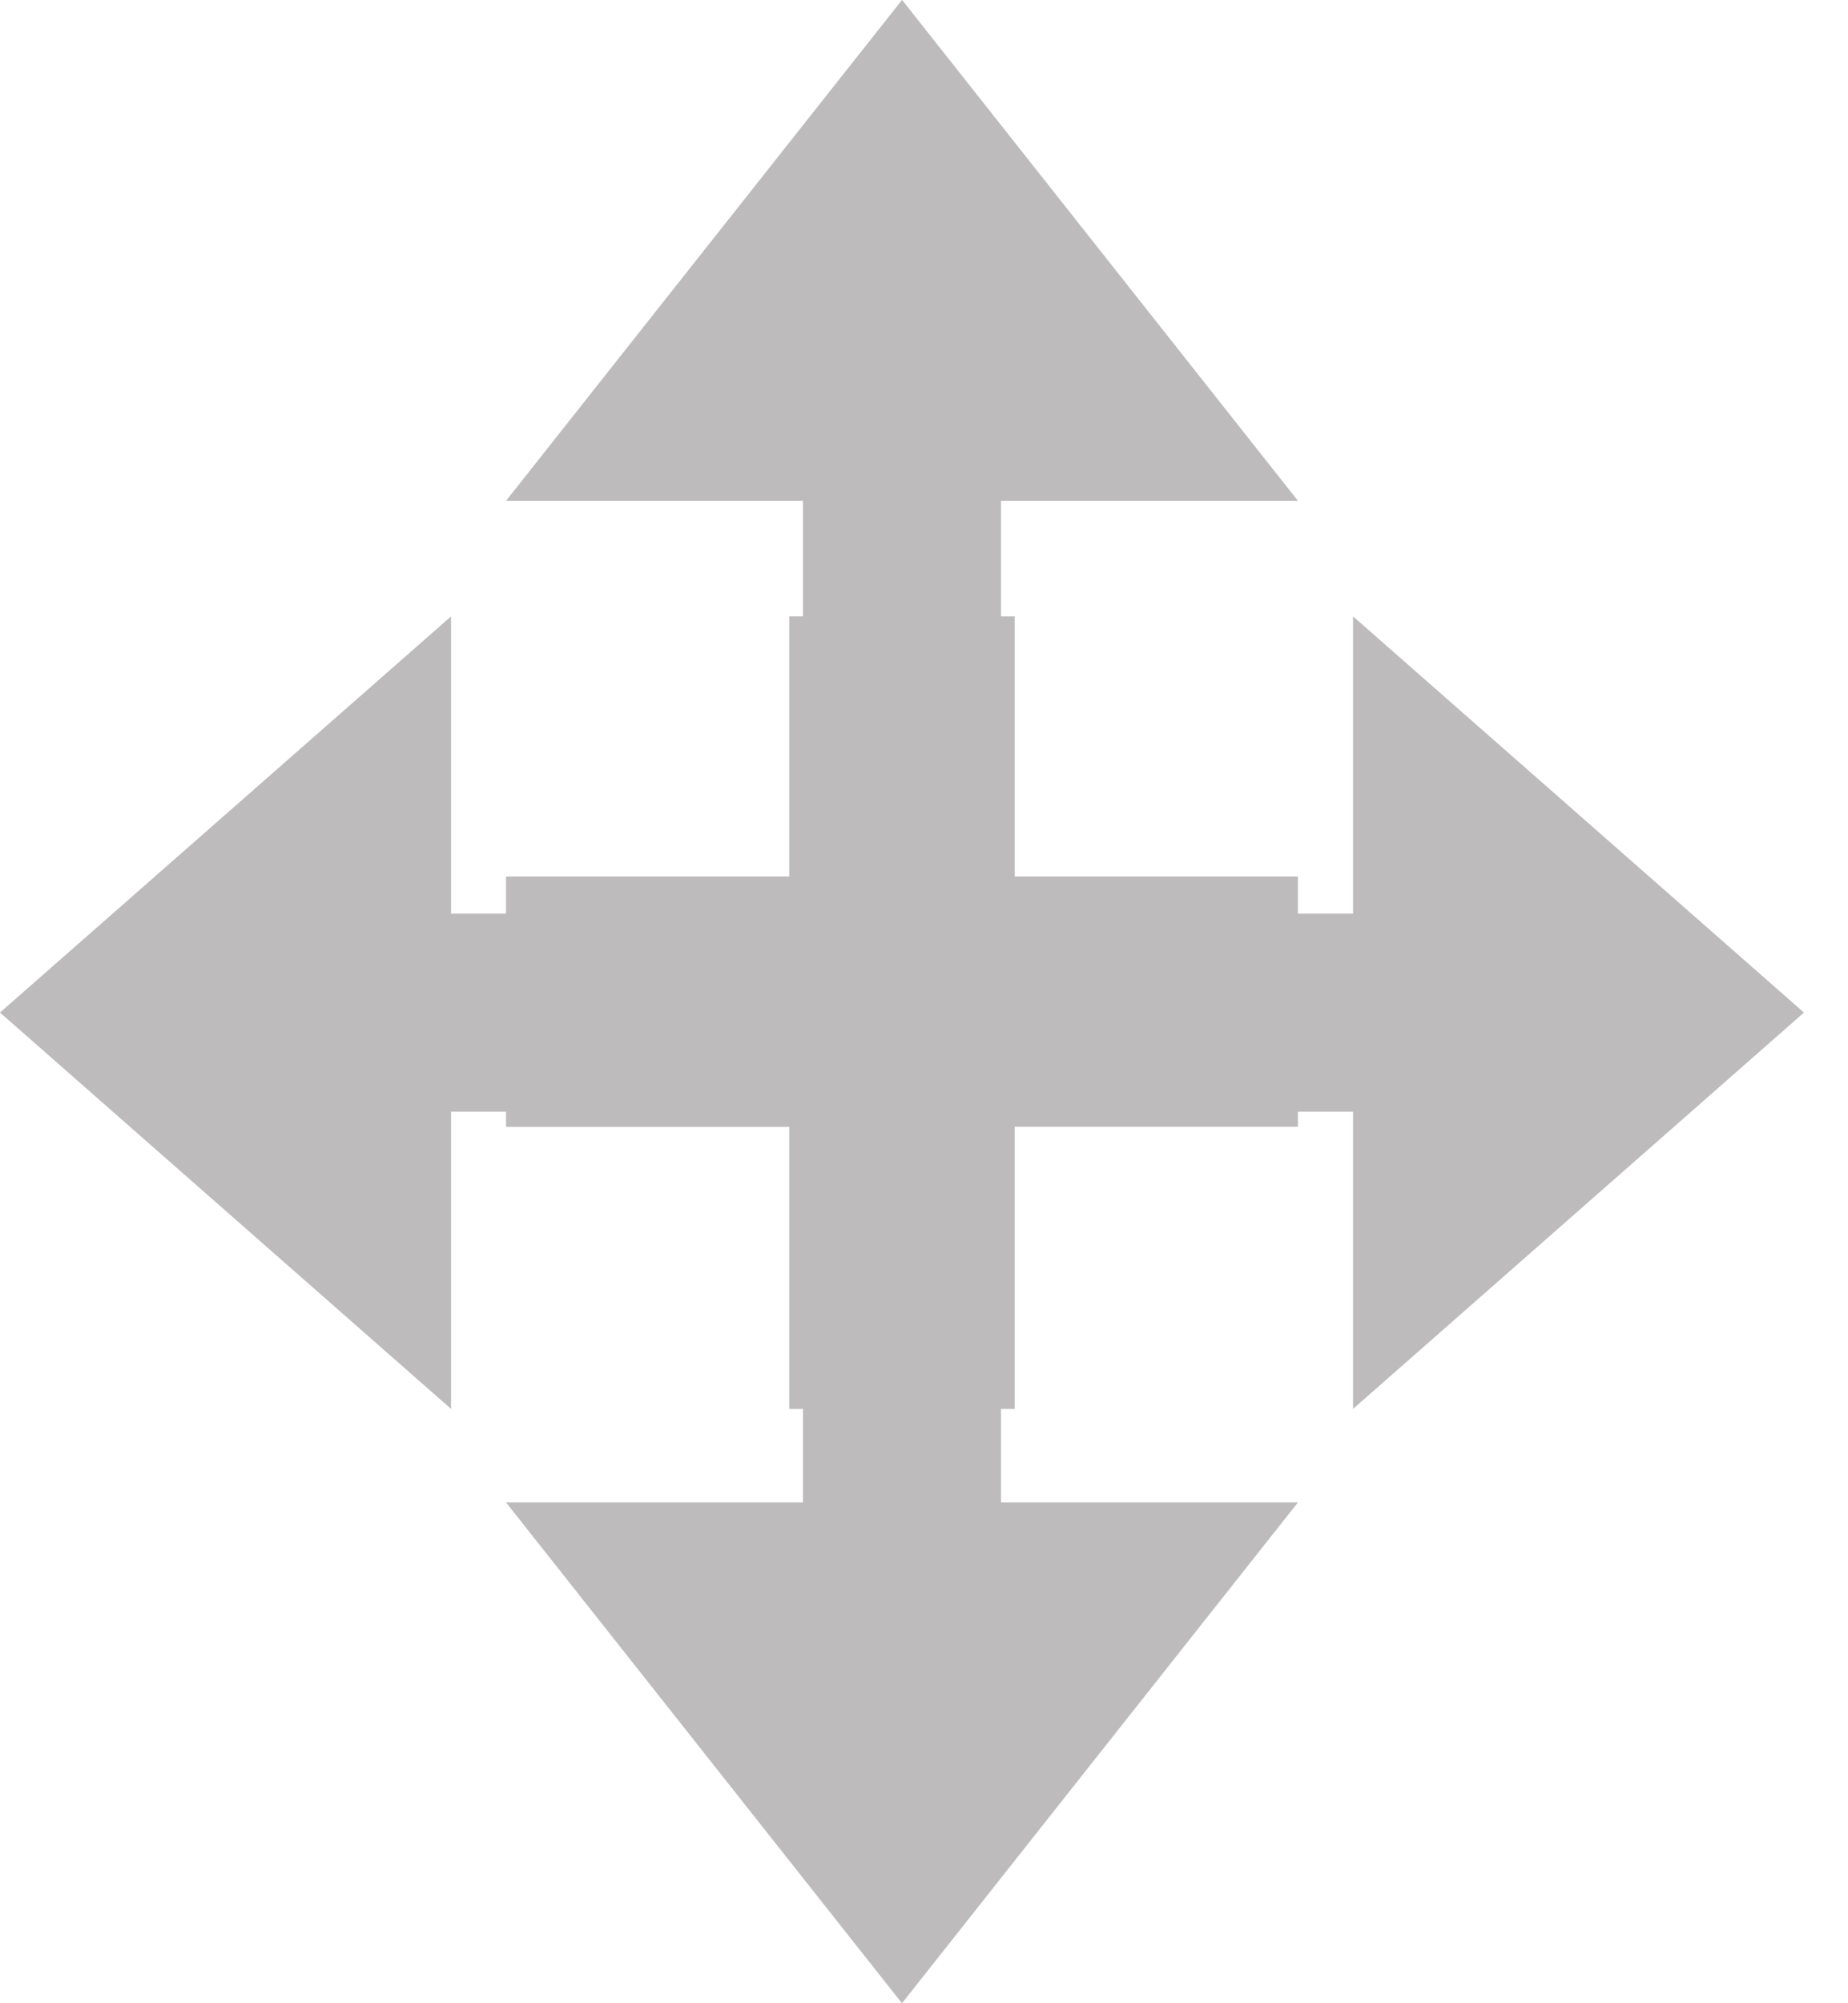 <svg width="12" height="13" viewBox="0 0 12 13" fill="none" xmlns="http://www.w3.org/2000/svg">
    <path d="M11.714 6.571 8.786 4v1.929H6.589V4H5.125v1.929H2.929V4L0 6.571l2.929 2.572V7.214h2.196v1.929h1.464V7.214h2.197v1.929l2.928-2.572z" fill="#bdbbbb"/>
    <path d="M5.857 0 3.286 3.25h1.928v2.438H3.286v1.625h1.928V9.75H3.286L5.857 13l2.571-3.25H6.5V7.312h1.928V5.688H6.5V3.25h1.928L5.858 0z" fill="#bdbbbb"/>
</svg>

